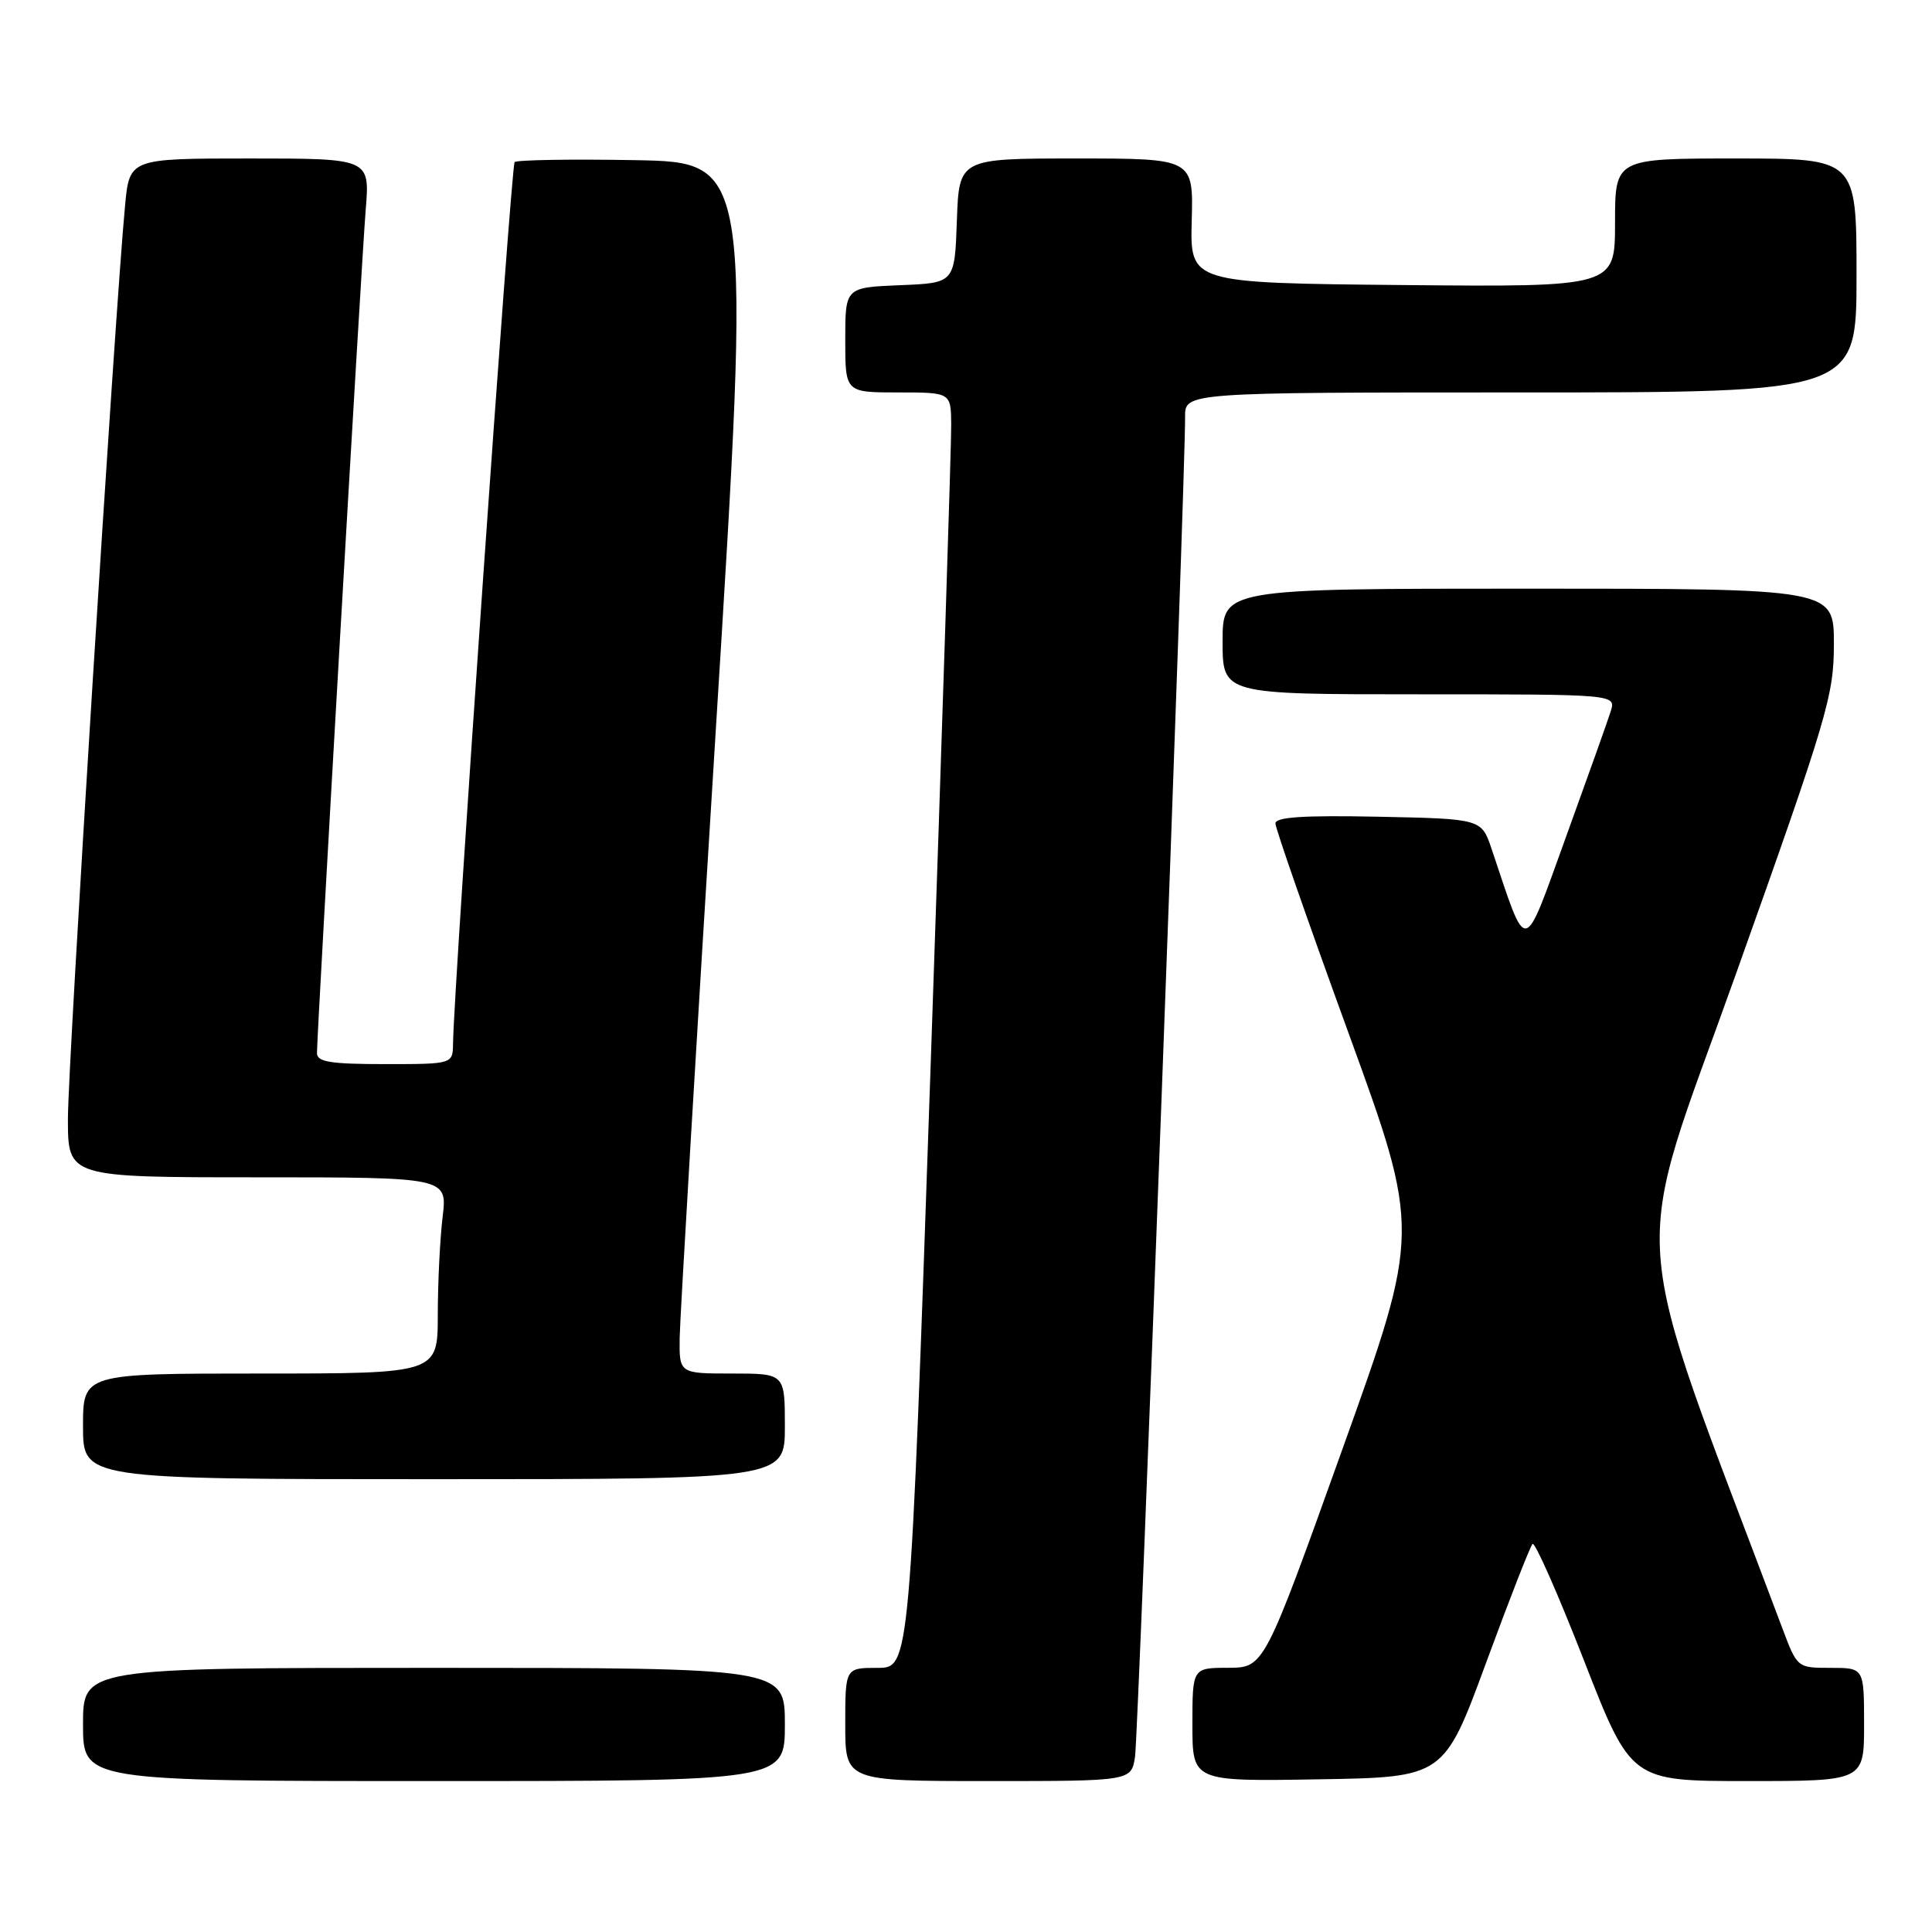 <?xml version="1.0" encoding="UTF-8" standalone="no"?>
<!DOCTYPE svg PUBLIC "-//W3C//DTD SVG 1.1//EN" "http://www.w3.org/Graphics/SVG/1.1/DTD/svg11.dtd" >
<svg xmlns="http://www.w3.org/2000/svg" xmlns:xlink="http://www.w3.org/1999/xlink" version="1.1" viewBox="0 0 256 256">
 <g >
 <path fill="currentColor"
d=" M 104.00 228.50 C 104.00 221.00 104.00 221.00 57.50 221.00 C 11.00 221.00 11.00 221.00 11.00 228.50 C 11.00 236.00 11.00 236.00 57.50 236.00 C 104.00 236.00 104.00 236.00 104.00 228.50 Z  M 150.40 232.75 C 150.85 229.74 157.10 62.49 157.03 55.25 C 157.00 52.00 157.00 52.00 201.50 52.00 C 246.00 52.00 246.00 52.00 246.00 36.50 C 246.00 21.00 246.00 21.00 230.00 21.00 C 214.00 21.00 214.00 21.00 214.00 29.52 C 214.00 38.03 214.00 38.03 185.85 37.77 C 157.69 37.50 157.69 37.50 157.91 29.25 C 158.13 21.00 158.13 21.00 142.60 21.00 C 127.08 21.00 127.08 21.00 126.79 29.25 C 126.50 37.50 126.50 37.50 119.25 37.79 C 112.00 38.09 112.00 38.09 112.00 45.04 C 112.00 52.00 112.00 52.00 119.00 52.00 C 126.00 52.00 126.00 52.00 126.04 56.25 C 126.07 58.59 124.84 96.61 123.33 140.75 C 120.57 221.00 120.57 221.00 116.29 221.00 C 112.00 221.00 112.00 221.00 112.00 228.50 C 112.00 236.00 112.00 236.00 130.95 236.00 C 149.91 236.00 149.91 236.00 150.40 232.75 Z  M 196.92 220.31 C 199.99 211.96 202.76 204.88 203.07 204.58 C 203.38 204.27 206.45 211.22 209.88 220.01 C 216.12 236.00 216.12 236.00 231.56 236.00 C 247.00 236.00 247.00 236.00 247.00 228.50 C 247.00 221.00 247.00 221.00 242.57 221.00 C 238.15 221.00 238.14 221.00 236.17 215.75 C 215.33 160.28 215.92 168.63 230.08 128.89 C 242.16 94.99 243.00 92.16 243.00 85.32 C 243.00 78.00 243.00 78.00 202.50 78.00 C 162.00 78.00 162.00 78.00 162.00 85.00 C 162.00 92.00 162.00 92.00 188.07 92.00 C 214.13 92.00 214.13 92.00 213.43 94.25 C 213.04 95.49 210.37 102.98 207.50 110.90 C 201.72 126.85 202.44 126.73 197.65 112.50 C 196.30 108.50 196.30 108.50 182.65 108.22 C 172.73 108.02 169.00 108.26 169.00 109.11 C 169.00 109.76 173.33 122.17 178.62 136.70 C 188.24 163.12 188.24 163.12 177.87 192.04 C 167.50 220.97 167.50 220.97 162.75 220.99 C 158.00 221.00 158.00 221.00 158.00 228.52 C 158.00 236.05 158.00 236.05 174.67 235.77 C 191.33 235.50 191.33 235.50 196.92 220.31 Z  M 104.00 189.00 C 104.00 182.00 104.00 182.00 97.00 182.00 C 90.00 182.00 90.00 182.00 90.06 177.25 C 90.10 174.64 92.24 138.53 94.83 97.00 C 99.54 21.50 99.54 21.50 84.13 21.22 C 75.65 21.07 68.48 21.19 68.19 21.48 C 67.72 21.94 60.13 130.75 60.03 138.25 C 60.00 141.00 60.00 141.00 51.00 141.00 C 43.80 141.00 42.00 140.71 42.00 139.55 C 42.00 136.72 47.91 34.39 48.46 27.75 C 49.01 21.00 49.01 21.00 33.09 21.00 C 17.16 21.00 17.16 21.00 16.57 27.25 C 15.23 41.31 8.99 141.07 9.00 148.25 C 9.00 156.00 9.00 156.00 34.14 156.00 C 59.28 156.00 59.28 156.00 58.65 161.25 C 58.30 164.14 58.01 169.99 58.01 174.25 C 58.00 182.00 58.00 182.00 34.50 182.00 C 11.00 182.00 11.00 182.00 11.00 189.00 C 11.00 196.00 11.00 196.00 57.50 196.00 C 104.00 196.00 104.00 196.00 104.00 189.00 Z "/>
</g>
</svg>